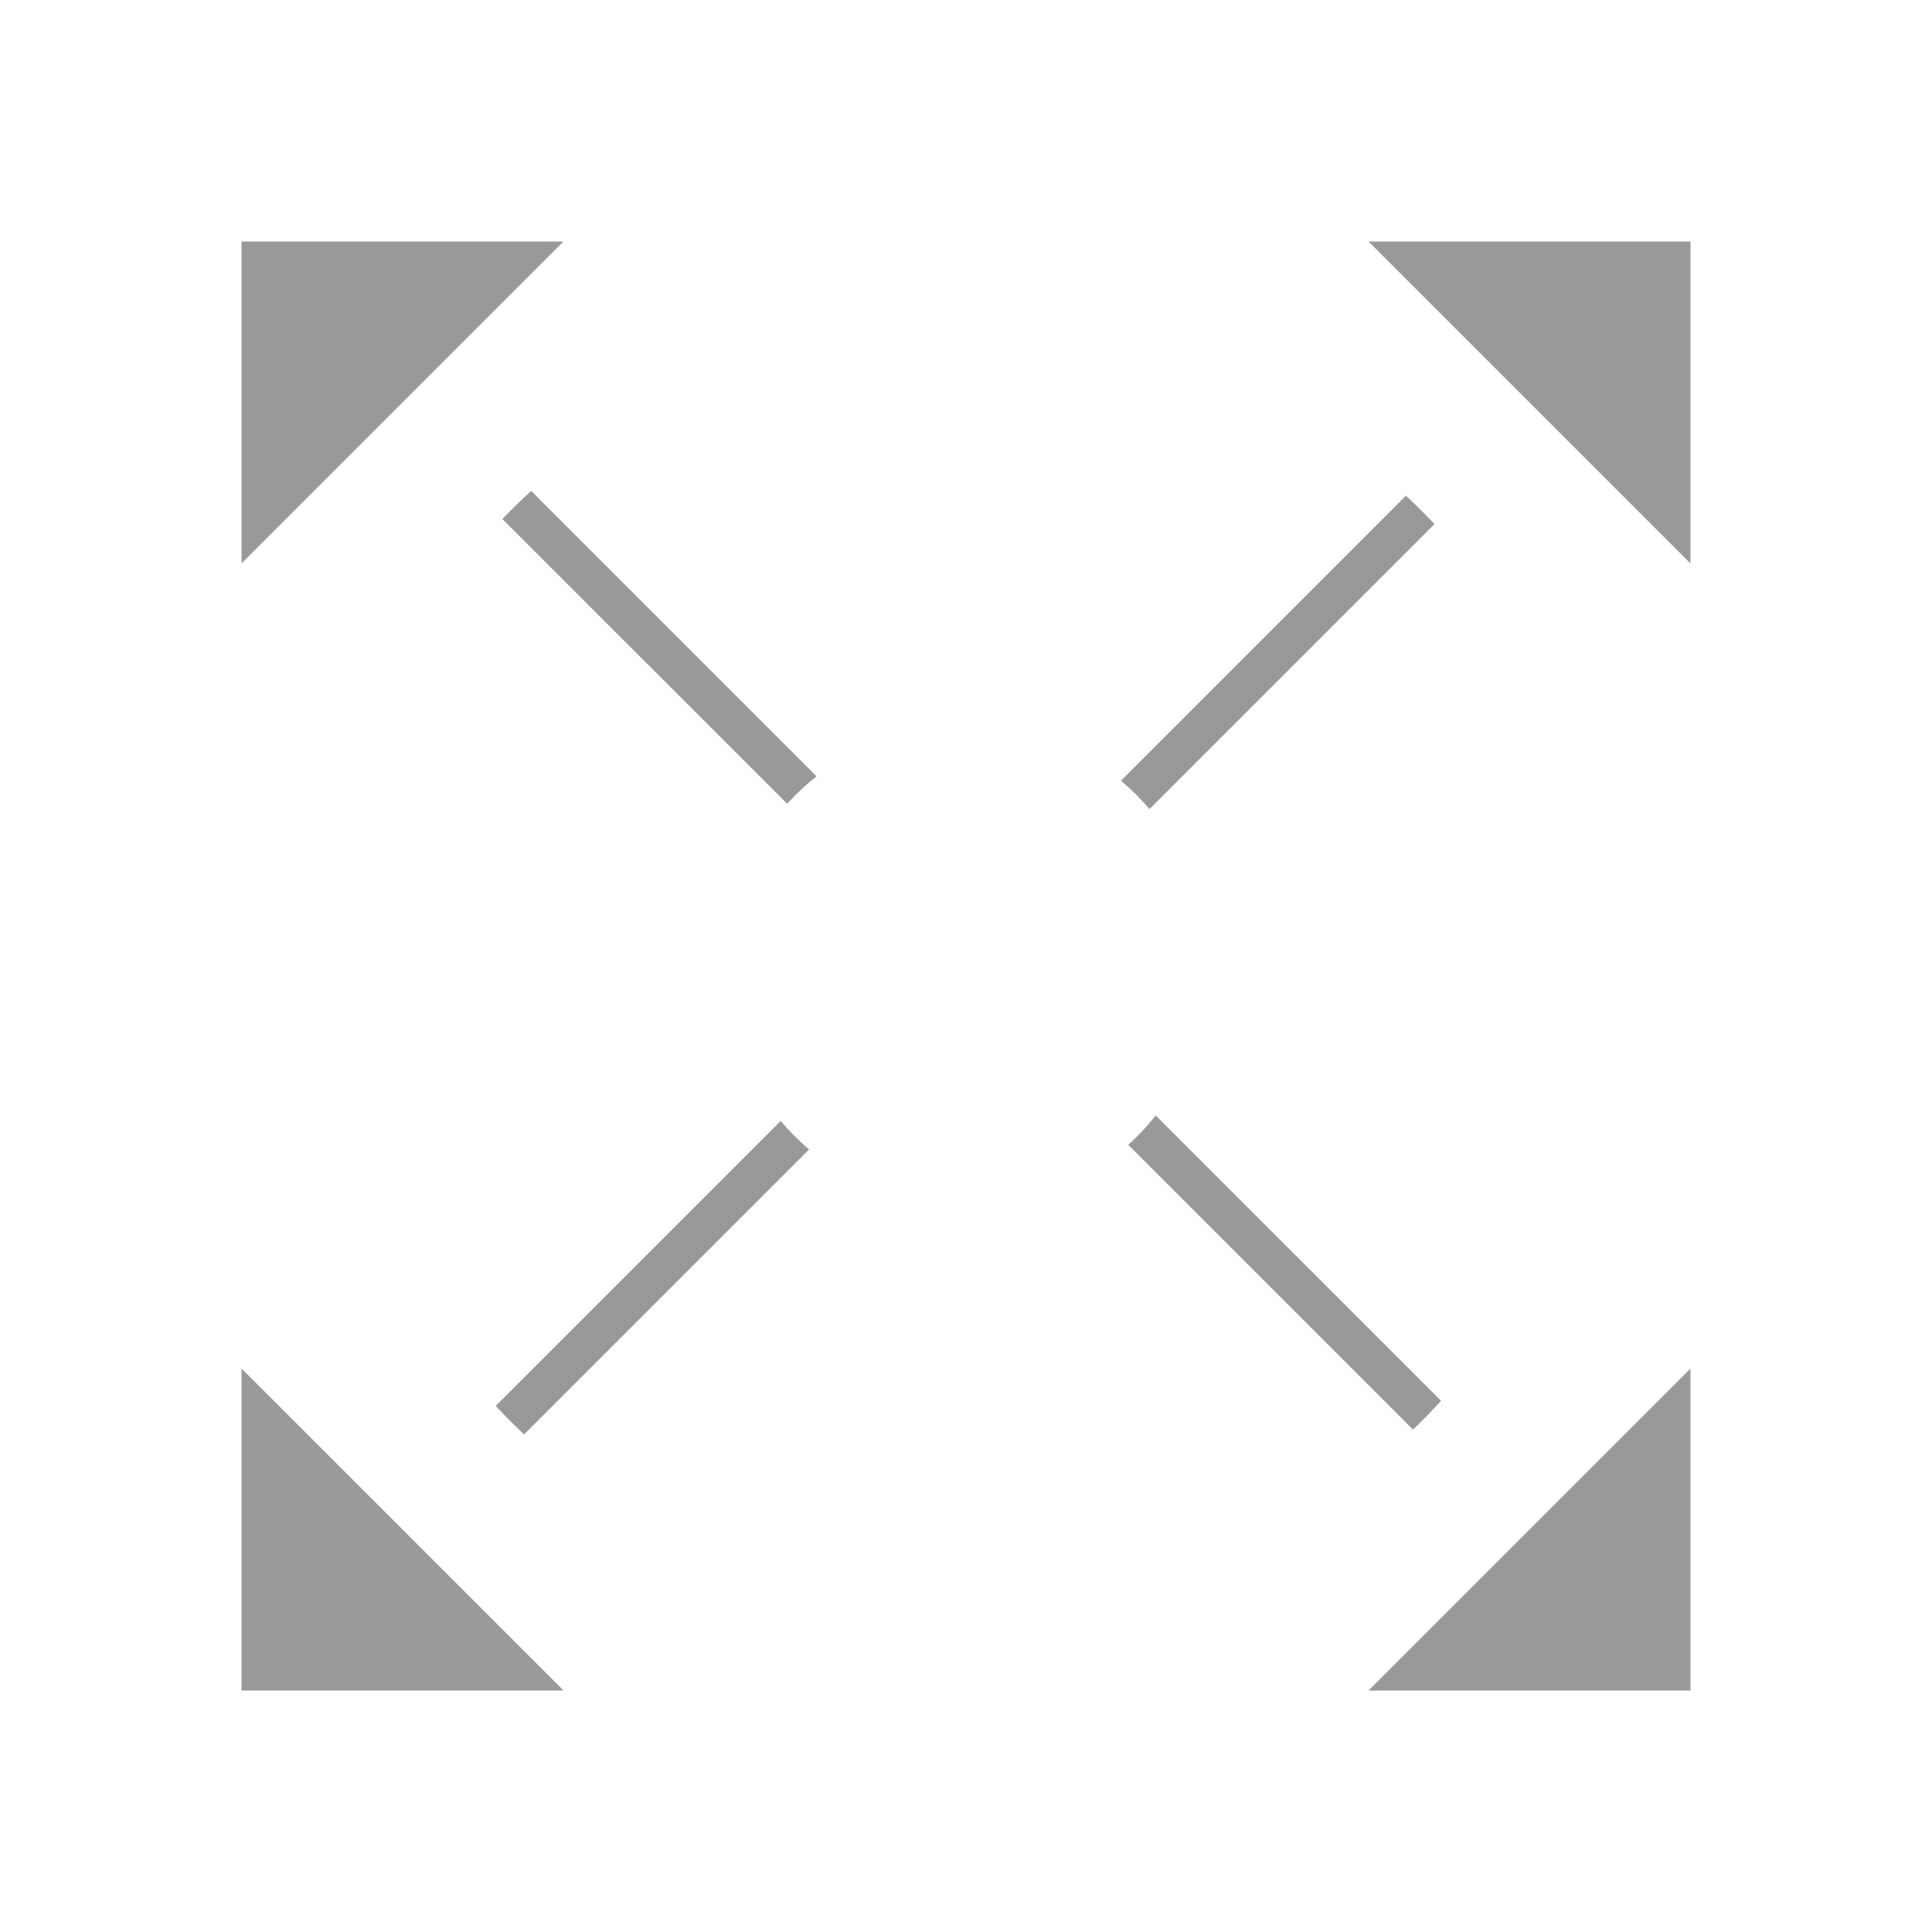 <svg viewBox="0 0 48 48" fill="none" xmlns="http://www.w3.org/2000/svg">
<path d="M14 6H6V14L14 6Z" fill="#999999"/>
<path d="M34 42H42V34L34 42Z" fill="#999999"/>
<path d="M6 42L6 34L14 42H6Z" fill="#999999"/>
<path d="M42 14V6L34 6L42 14Z" fill="#999999"/>
<path d="M28.713 27.713L35.803 34.802C35.578 35.048 35.345 35.287 35.105 35.518L28.031 28.444C28.278 28.22 28.507 27.975 28.713 27.713Z" fill="#999999"/>
<path d="M20.1 28.559L13.021 35.638C12.778 35.41 12.543 35.173 12.315 34.93L19.397 27.849C19.611 28.105 19.846 28.342 20.1 28.559Z" fill="#999999"/>
<path d="M19.556 19.969L12.481 12.895C12.713 12.655 12.951 12.422 13.197 12.197L20.287 19.287C20.025 19.494 19.78 19.722 19.556 19.969Z" fill="#999999"/>
<path d="M35.639 13.021C35.41 12.778 35.174 12.543 34.93 12.315L27.849 19.397C28.105 19.611 28.343 19.846 28.56 20.1L35.639 13.021Z" fill="#999999"/>
</svg>

